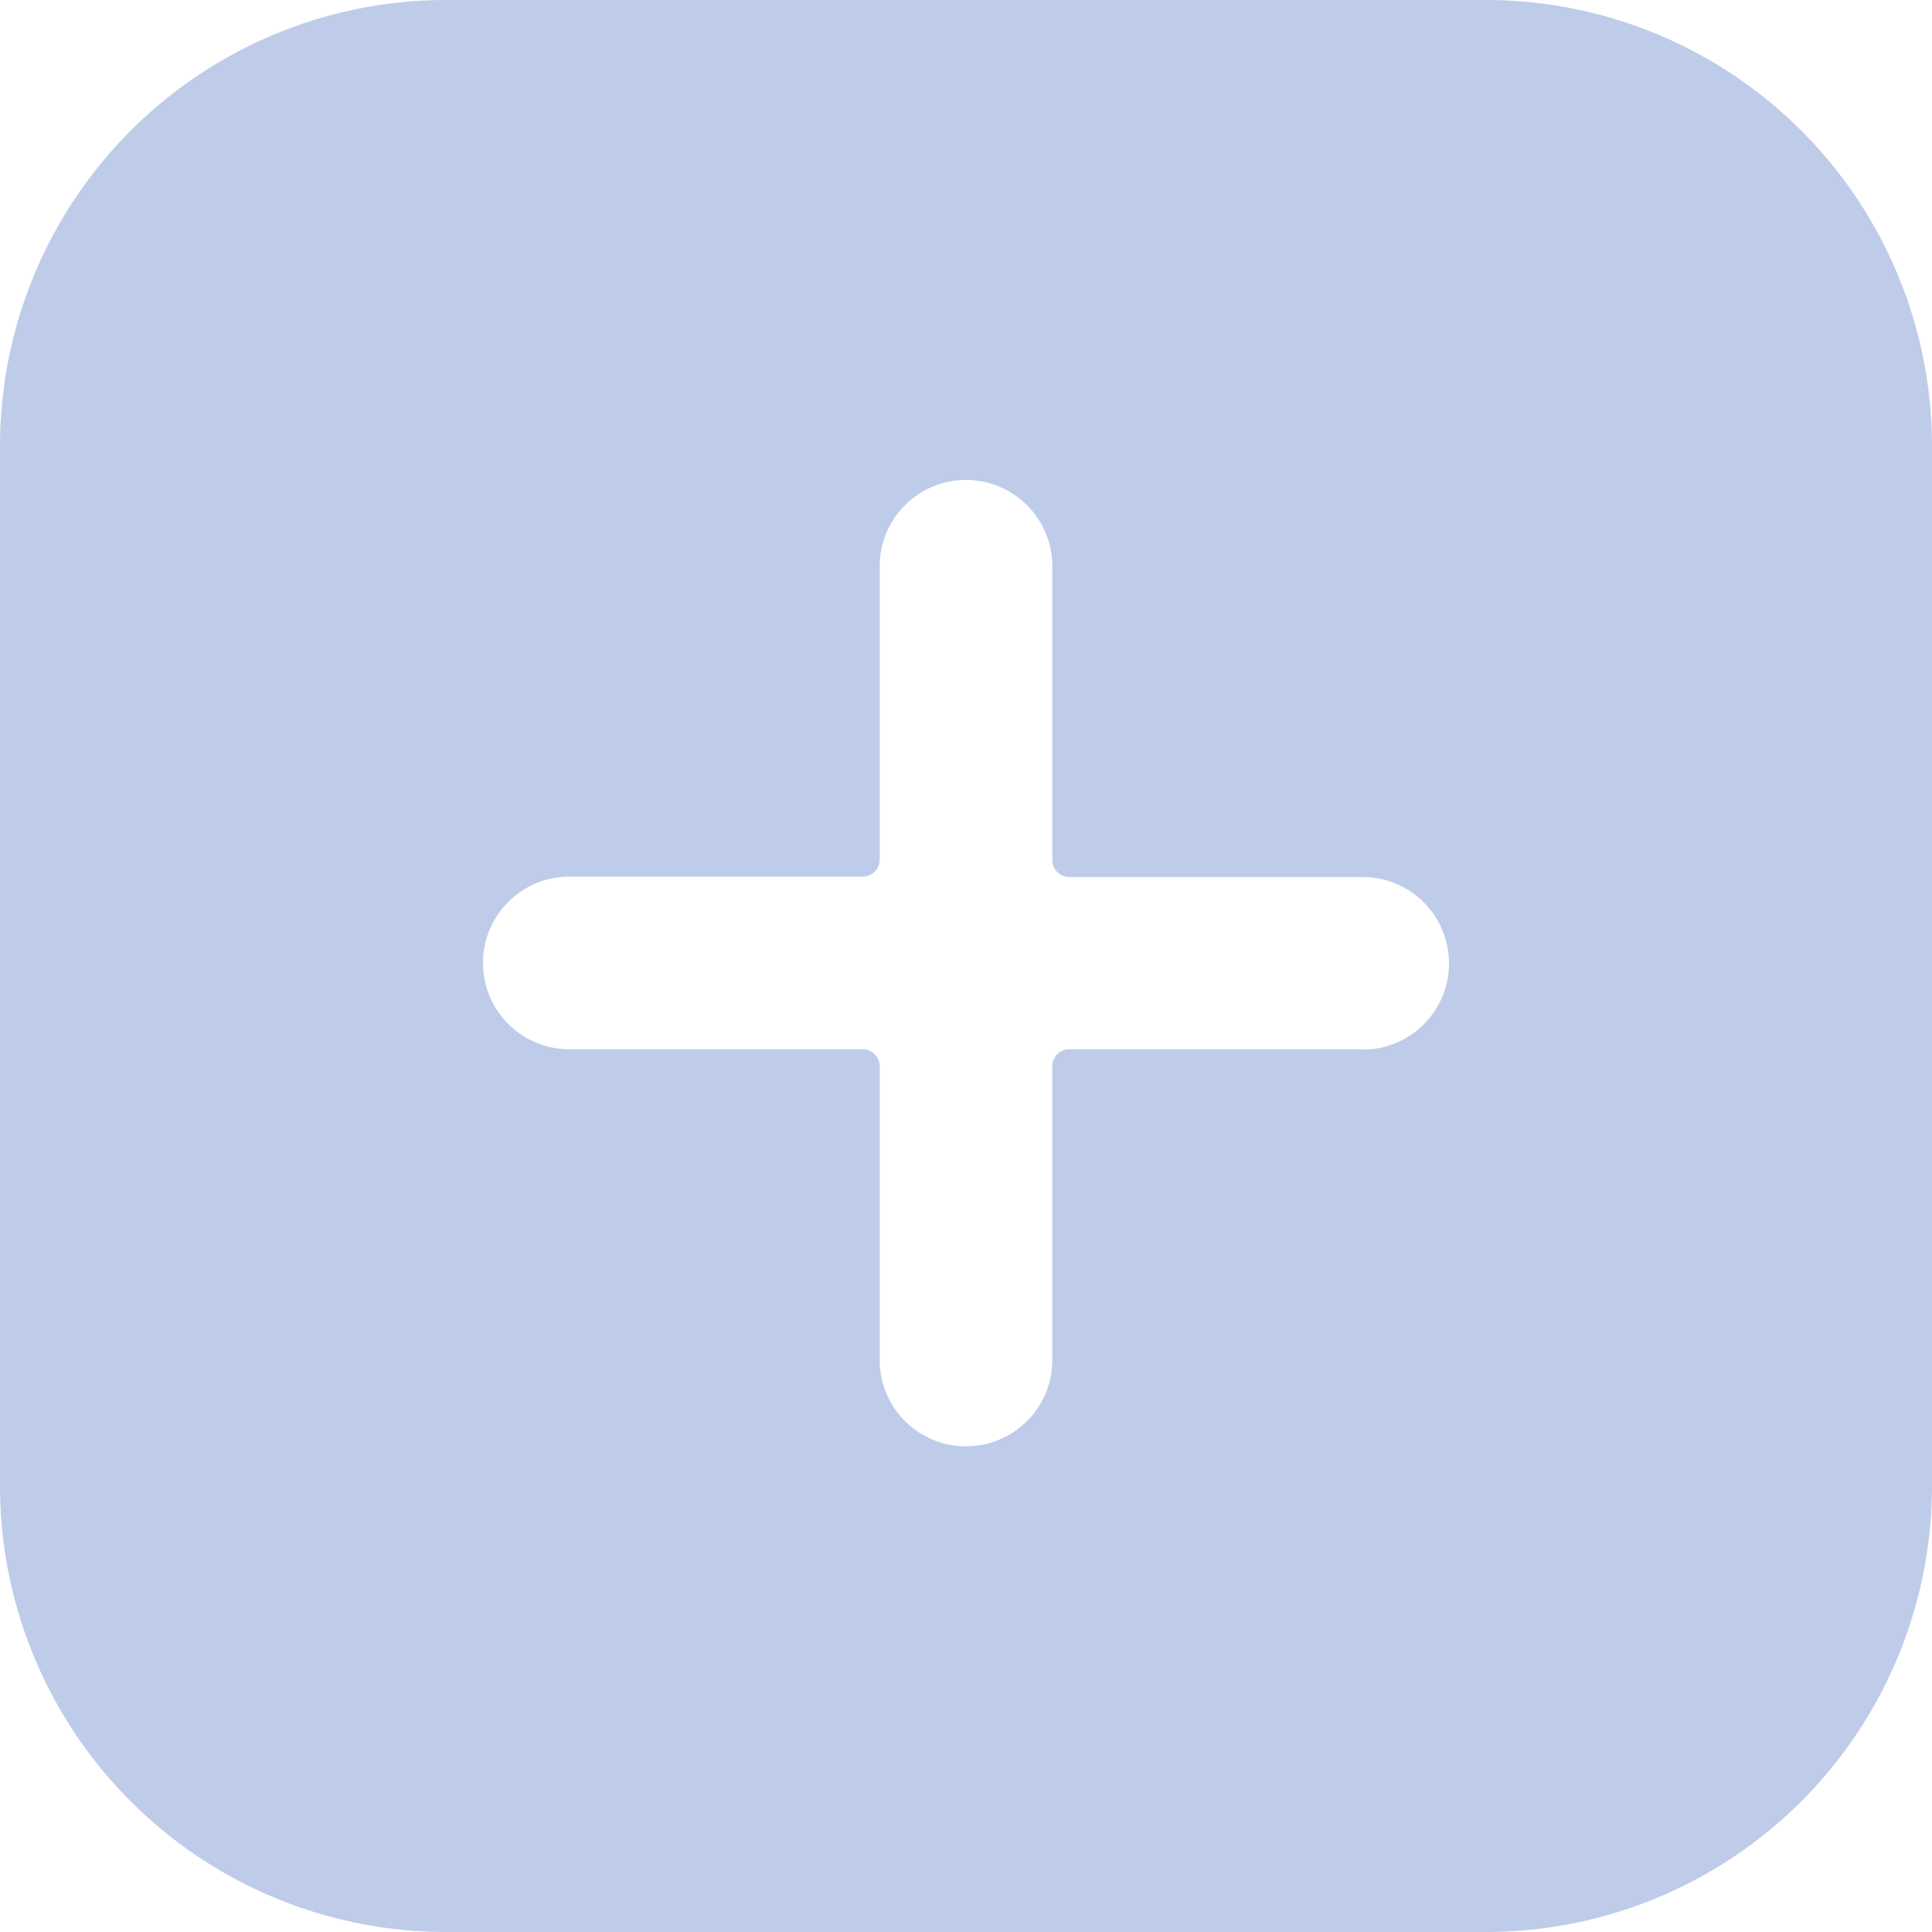 <svg xmlns="http://www.w3.org/2000/svg" version="1.1" xmlns:xlink="http://www.w3.org/1999/xlink" width="512" height="512" x="0" y="0" viewBox="0 0 152 152" style="enable-background:new 0 0 512 512" xml:space="preserve" class=""><g><g data-name="Layer 2"><path d="M117 0H35A35.1 35.1 0 0 0 0 35v82a35.1 35.1 0 0 0 35 35h82a35.1 35.1 0 0 0 35-35V35a35.1 35.1 0 0 0-35-35zm-9.79 82.55H84.14a1.34 1.34 0 0 0-1.35 1.35V107a6.79 6.79 0 0 1-13.58 0V83.9a1.34 1.34 0 0 0-1.35-1.35H44.79a6.79 6.79 0 1 1 0-13.58h23.07a1.34 1.34 0 0 0 1.35-1.35V44.55a6.79 6.79 0 0 1 13.58 0v23.07A1.34 1.34 0 0 0 84.14 69h23.07a6.79 6.79 0 0 1 0 13.58z" data-name="01.Add" fill="#beccea" opacity="1" data-original="#000000" class=""></path></g></g></svg>